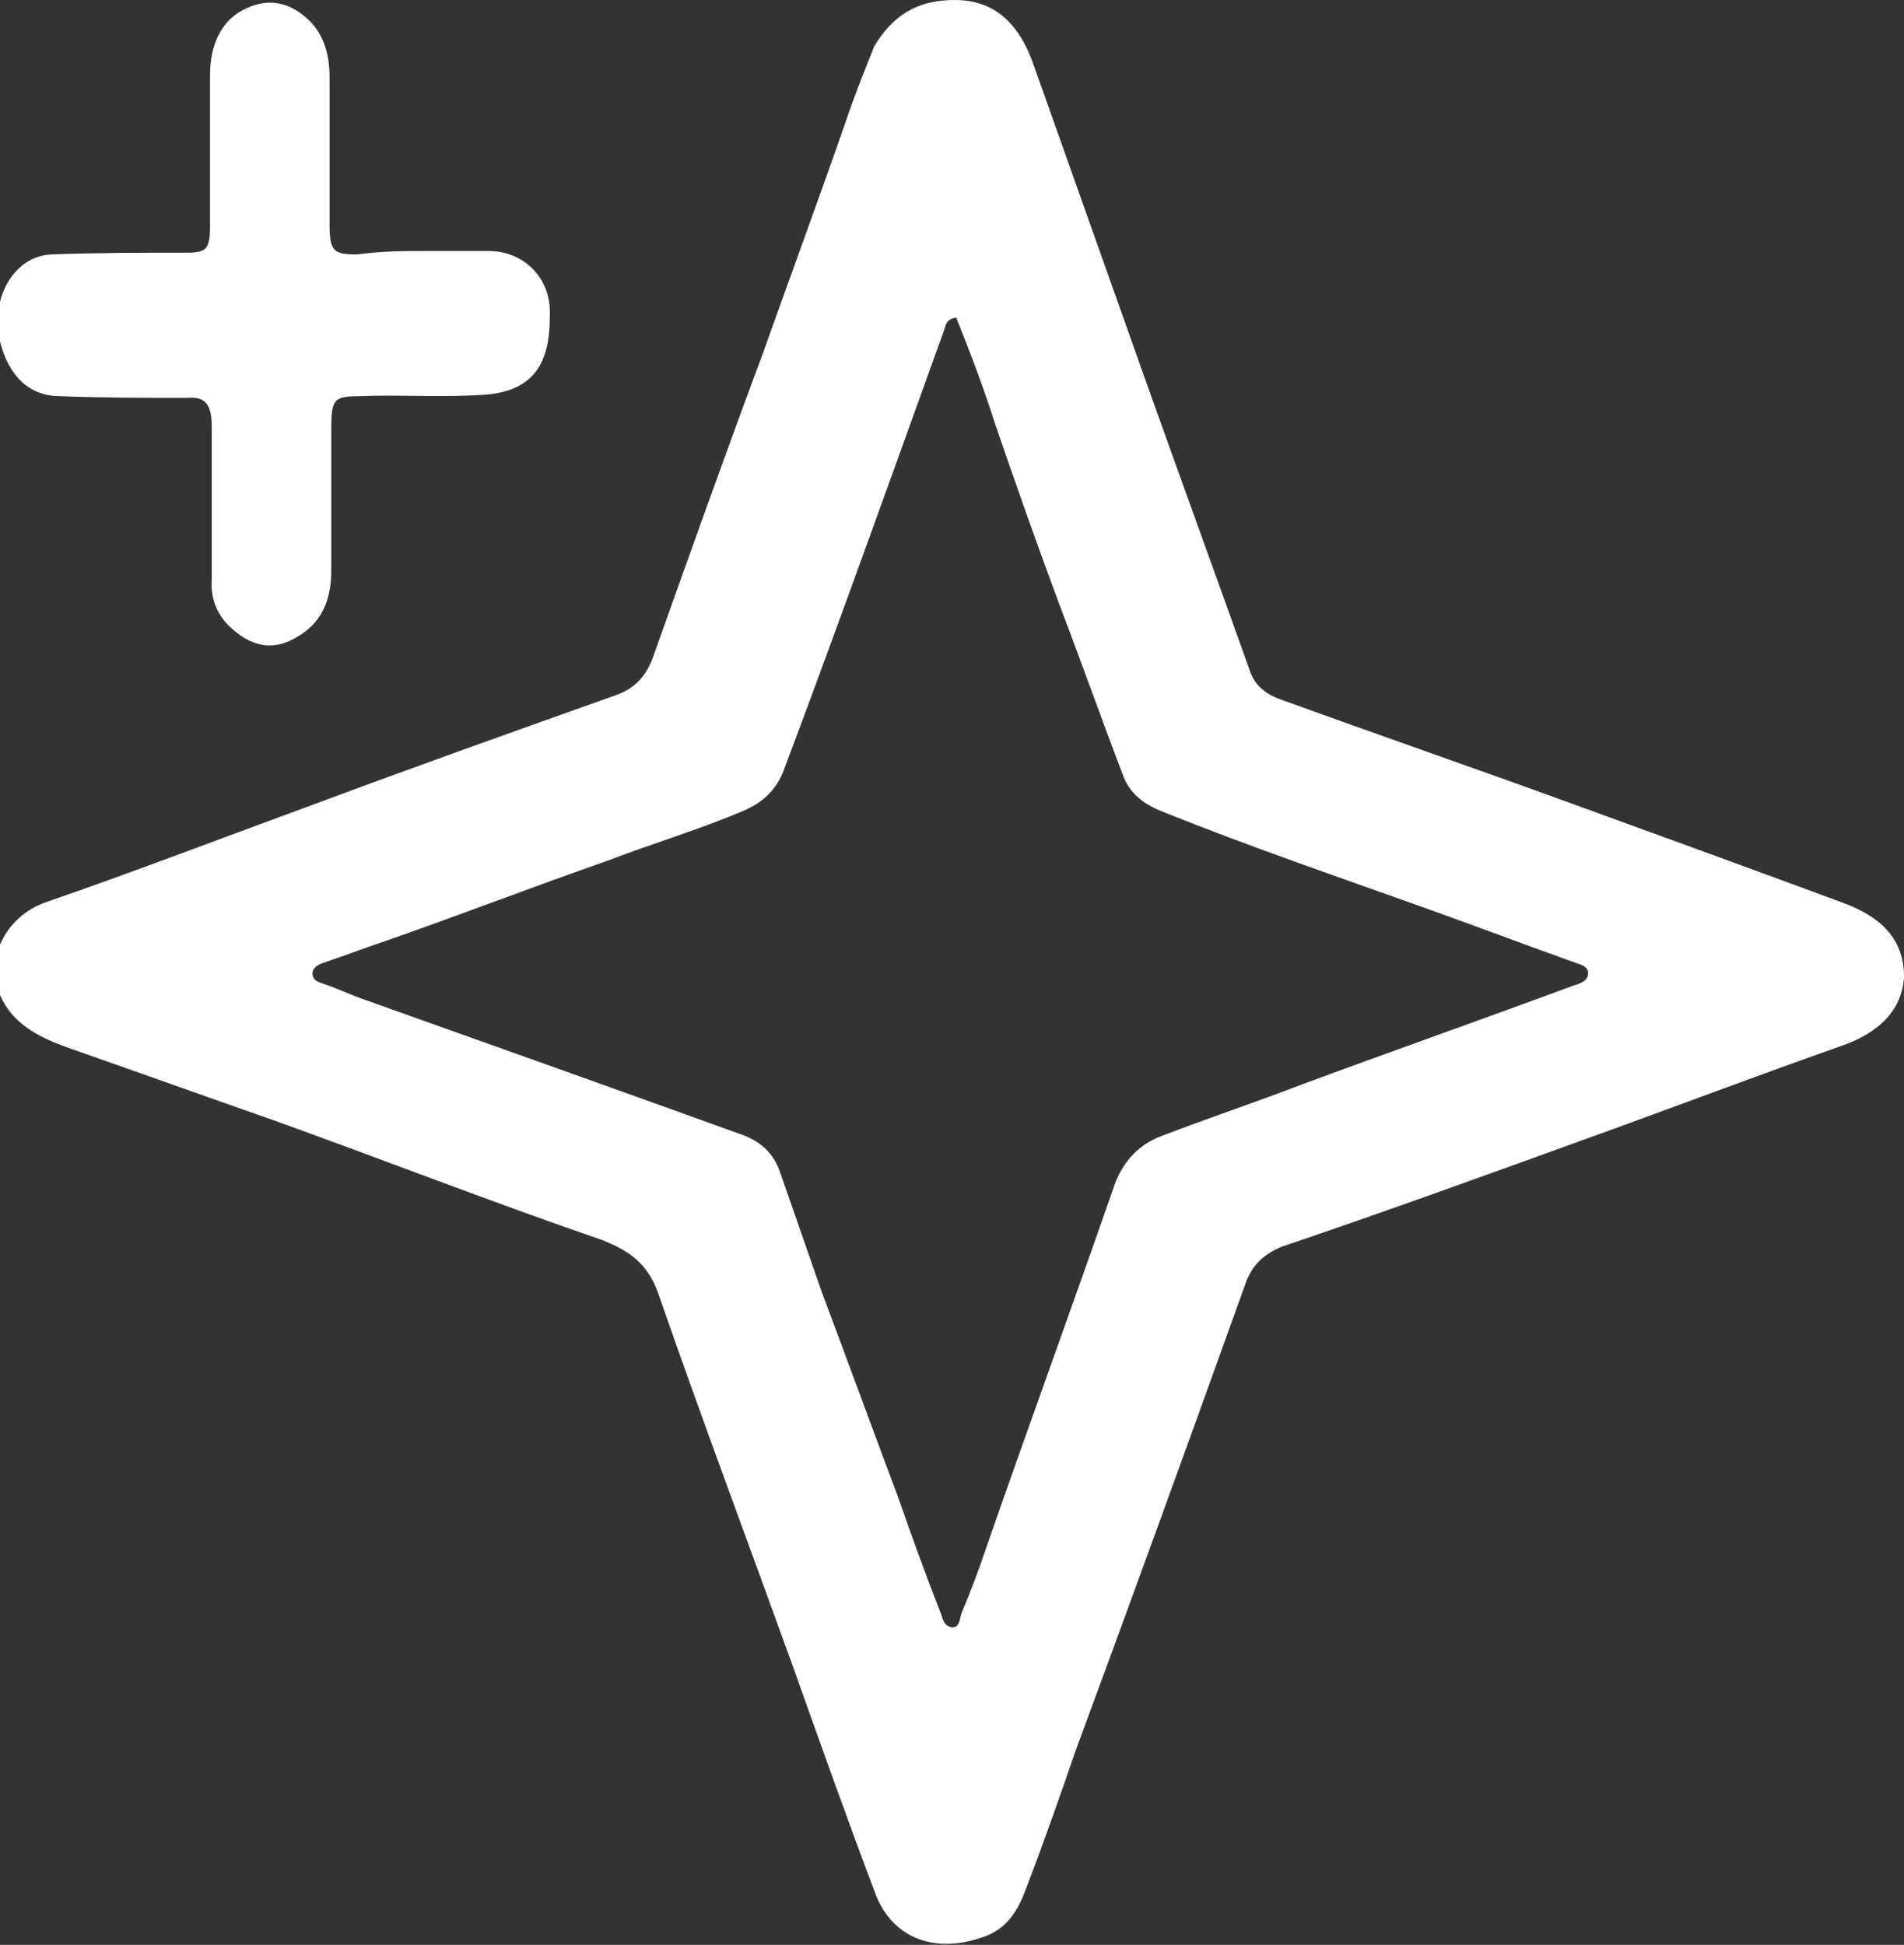<?xml version="1.0" encoding="utf-8"?>
<!-- Generator: Adobe Illustrator 27.0.0, SVG Export Plug-In . SVG Version: 6.00 Build 0)  -->
<svg version="1.1" id="Livello_2_00000107585826676327717220000015958612776297173392_"
	 xmlns="http://www.w3.org/2000/svg" xmlns:xlink="http://www.w3.org/1999/xlink" x="0px" y="0px" viewBox="0 0 111.5 113.9"
	 style="enable-background:new 0 0 111.5 113.9;" xml:space="preserve">
<rect x="0" y="0" width="111.5" height="113.9" fill="#333333" stroke="none"/>
<style type="text/css">
	.st0{fill:#FFFFFF;}
</style>
<g>
	<path class="st0" d="M55.9,0c2.3,0,3.8,1.3,4.7,4c2.2,6.2,4.4,12.4,6.6,18.6c2,5.6,4,11.1,6,16.7c0.3,0.9,1,1.4,1.9,1.7
		c5.5,2,11,3.9,16.5,5.9c5.5,2,11,4,16.4,6c2.4,0.9,3.5,2.3,3.5,4.3c-0.1,1.9-1.4,3.3-3.8,4.1c-5.1,1.8-10.1,3.7-15.1,5.5
		c-5.8,2.1-11.6,4.2-17.5,6.2c-1,0.4-1.7,1-2.1,2c-3.3,9.2-6.6,18.3-10,27.5c-0.9,2.6-1.8,5.2-2.8,7.8c-0.5,1.4-1.1,2.7-2.8,3.2
		c-2.7,0.9-5.1,0-6.1-2.5c-1.7-4.5-3.3-9-4.9-13.5c-2.6-7.2-5.3-14.4-7.8-21.6c-0.6-1.8-1.6-2.6-3.4-3.3c-6.4-2.2-12.8-4.7-19.2-7
		c-4-1.4-7.9-2.8-11.9-4.2c-2-0.7-3.7-1.6-4.3-3.7c-0.5-2,0.8-4.2,3-4.9c5.2-1.8,10.4-3.8,15.6-5.7c5.9-2.2,11.8-4.3,17.7-6.4
		c1.1-0.4,1.7-1.1,2.1-2.1c2.1-5.9,4.2-11.8,6.4-17.7c1.6-4.5,3.3-9.1,4.9-13.7c0.5-1.5,1.1-3,1.7-4.5C52.3,0.9,53.7,0,55.9,0z
		 M56,18.6c-0.6,0.1-0.6,0.4-0.7,0.7c-0.9,2.5-1.8,5-2.7,7.5c-2.2,6.1-4.4,12.2-6.7,18.3c-0.4,1.1-1.2,1.9-2.4,2.4
		c-2.6,1.1-5.3,1.9-7.9,2.9c-4.3,1.5-8.7,3.2-13,4.7c-1.2,0.4-2.5,0.9-3.7,1.3c-0.3,0.1-0.6,0.3-0.6,0.6c0,0.4,0.3,0.5,0.6,0.6
		c0.9,0.3,1.7,0.7,2.6,1c7.3,2.6,14.6,5.2,21.8,7.8c1.2,0.4,2,1.1,2.4,2.3c0.8,2.3,1.6,4.6,2.4,6.9c1.5,4,3,8.1,4.5,12.1
		c0.8,2.3,1.6,4.5,2.5,6.8c0.1,0.3,0.2,0.8,0.7,0.8c0.4,0,0.4-0.5,0.5-0.8c0.5-1.2,1-2.5,1.4-3.7c2.5-7.2,5.1-14.3,7.6-21.5
		c0.5-1.3,1.4-2.3,2.8-2.8c2.6-1,5.3-1.9,7.9-2.9c5.4-2,10.8-3.9,16.2-5.9c0.4-0.1,0.8-0.3,0.8-0.7c0-0.4-0.4-0.5-0.7-0.6
		c-2.8-1-5.7-2.1-8.5-3.1c-5.3-1.9-10.6-3.7-15.8-5.8c-1-0.4-1.8-1-2.2-2c-1.3-3.4-2.5-6.8-3.8-10.2c-1.3-3.5-2.5-6.9-3.7-10.4
		C57.6,22.7,56.8,20.6,56,18.6z"/>
	<path class="st0" d="M25,14.7c1.2,0,2.4,0,3.6,0c2.1,0,3.7,1.6,3.6,3.8c0,2.6-0.8,4.3-3.6,4.6c-2.5,0.2-5,0-7.5,0.1
		c-1.6,0-1.7,0.2-1.7,2c0,2.7,0,5.5,0,8.2c0,1.8-0.6,3.1-2,3.9c-1.3,0.8-2.5,0.6-3.6-0.3c-0.9-0.7-1.5-1.7-1.4-3.1c0-3,0-6,0-8.9
		c0-1.2-0.3-1.8-1.4-1.7c-2.5,0-5,0-7.5-0.1c-1.8,0-3-1.2-3.5-3.2c-0.6-2.5,0.8-5,3-5.1c2.6-0.1,5.3-0.1,7.9-0.1
		c1.2,0,1.4-0.2,1.4-1.6c0-2.9,0-5.9,0-8.8c0-1.7,0.6-3.1,1.9-3.8c1.3-0.7,2.6-0.6,3.8,0.5c0.9,0.8,1.3,2,1.3,3.4c0,2.9,0,5.7,0,8.6
		c0,1.6,0.2,1.8,1.6,1.8C22.4,14.7,23.7,14.7,25,14.7C25,14.7,25,14.7,25,14.7z"/>
</g>
</svg>
